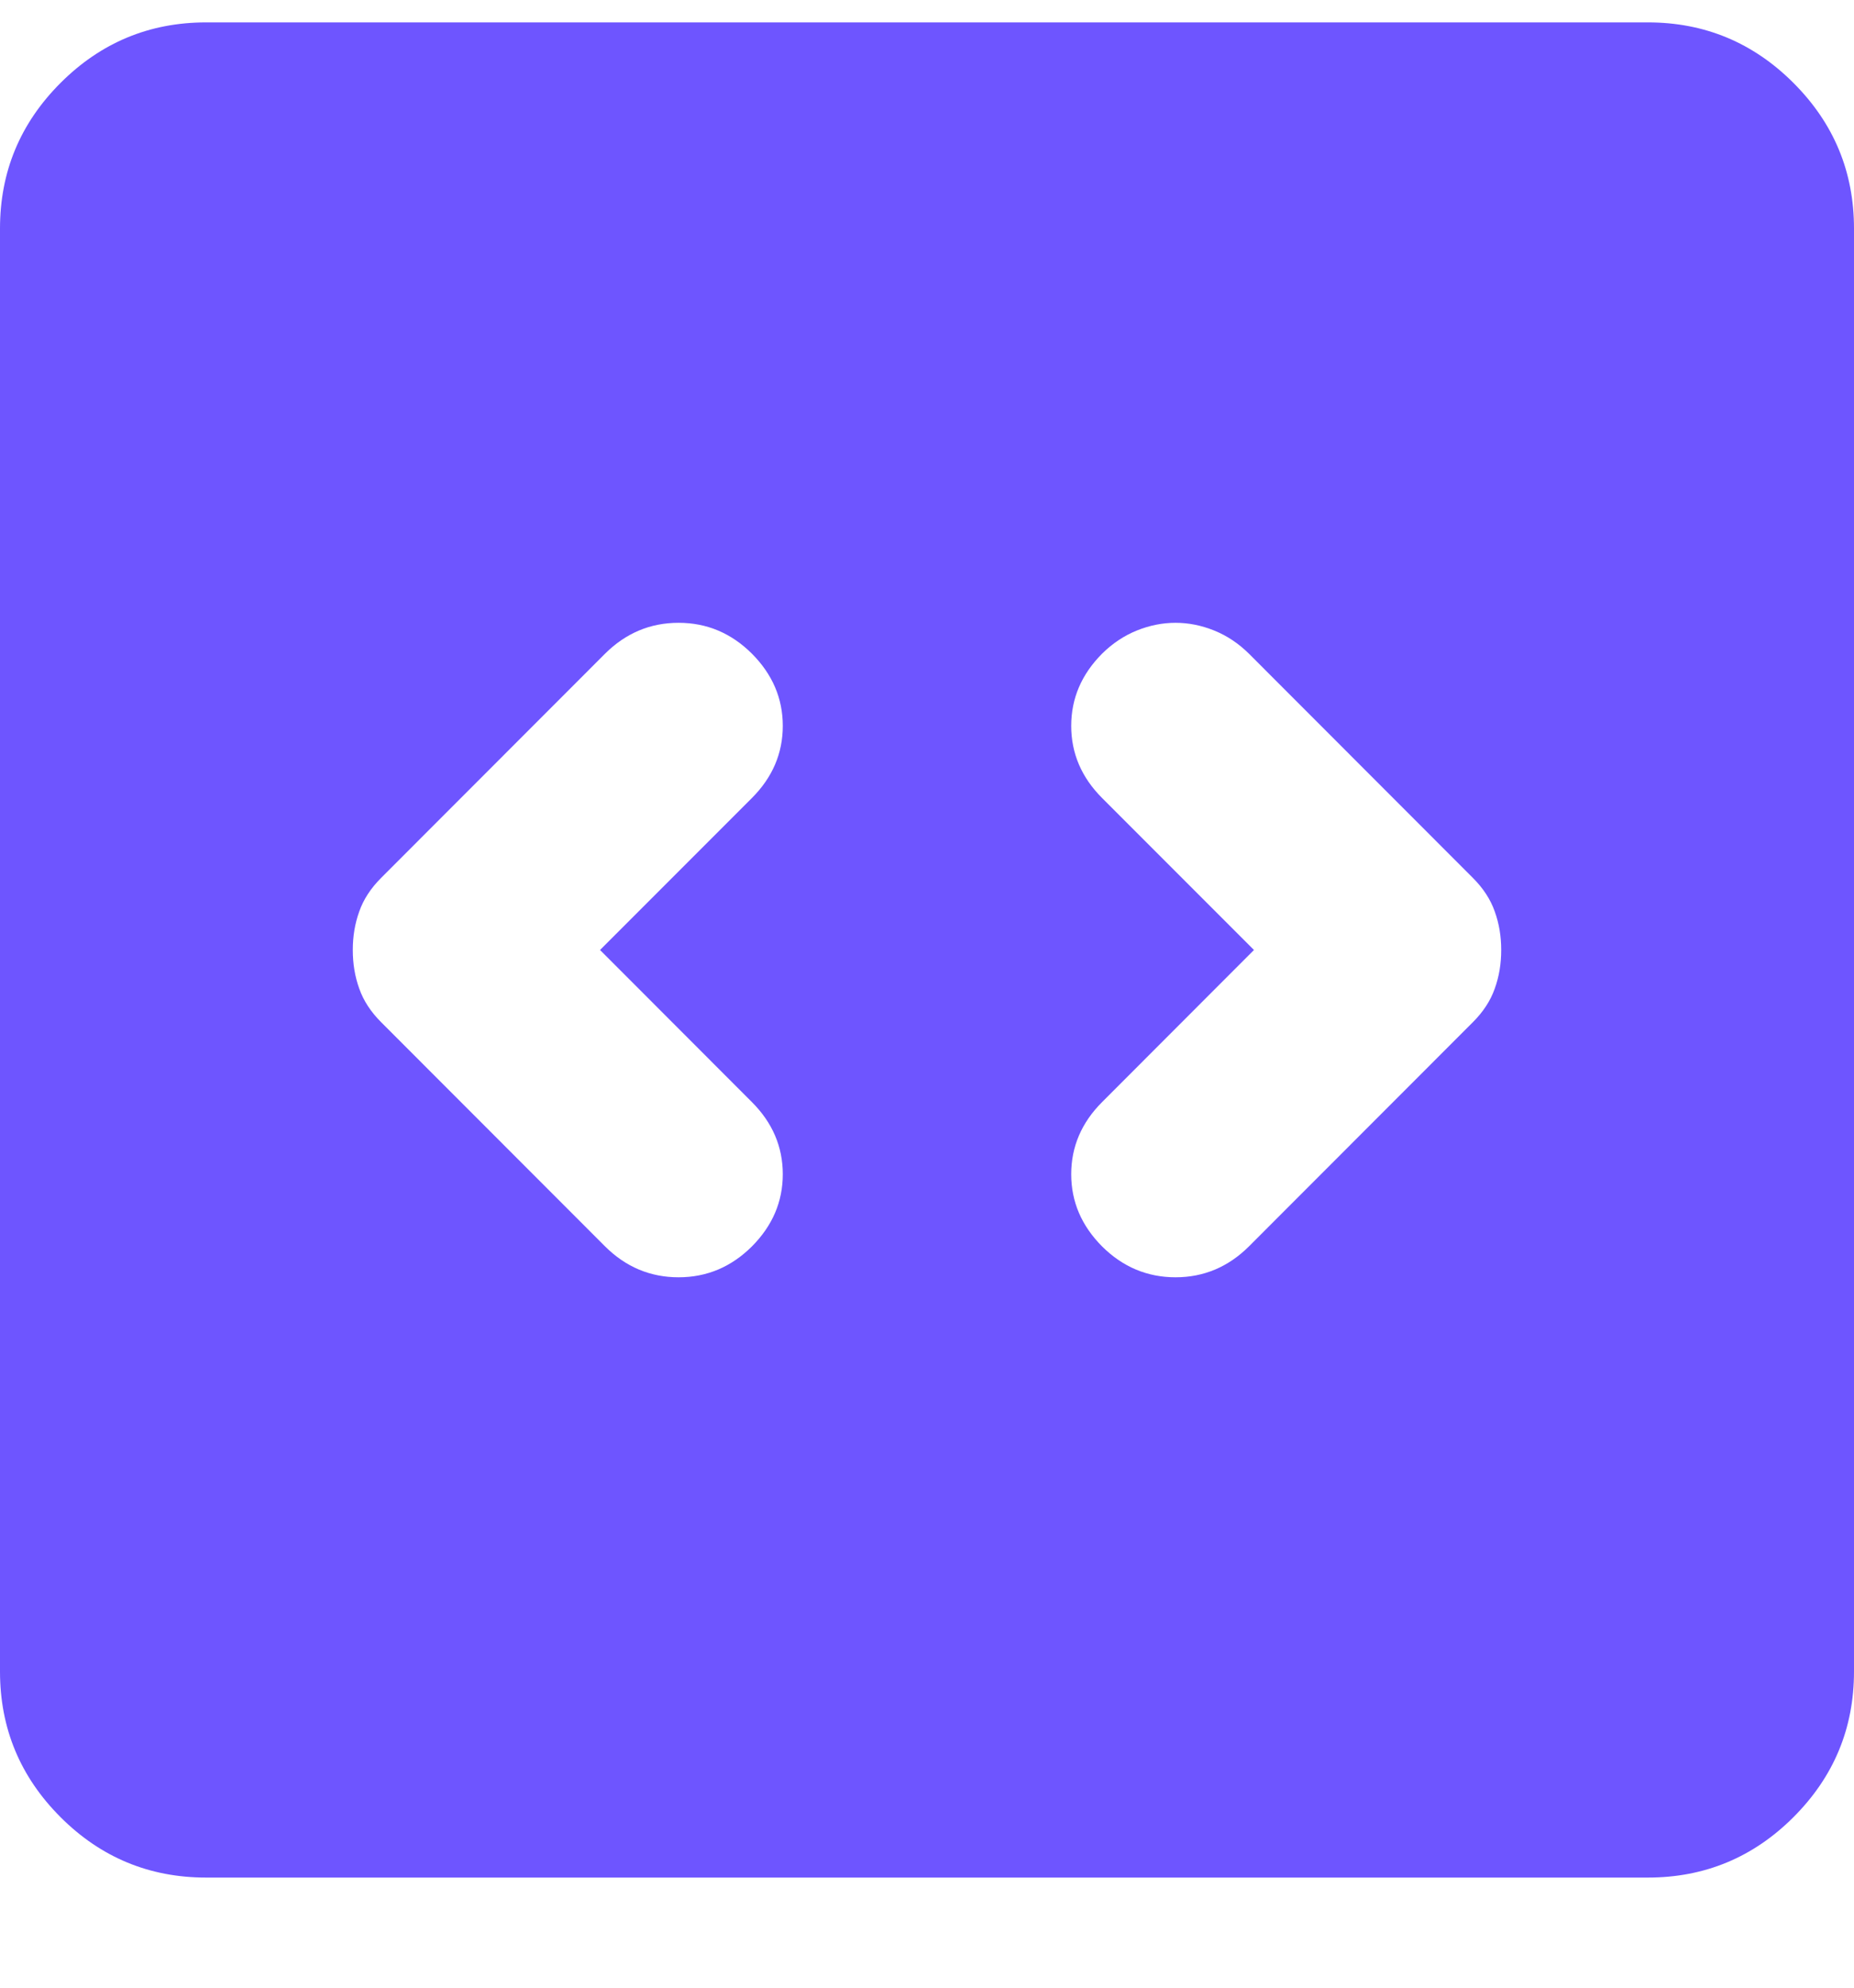 <svg width="14" height="15" viewBox="0 0 14 15" fill="none" xmlns="http://www.w3.org/2000/svg">
<path d="M4.531 7.169L5.678 6.022C5.833 5.867 5.911 5.685 5.911 5.478C5.911 5.27 5.833 5.089 5.678 4.933C5.522 4.778 5.338 4.7 5.124 4.7C4.91 4.7 4.725 4.778 4.569 4.933L2.878 6.625C2.8 6.703 2.745 6.787 2.713 6.878C2.68 6.969 2.664 7.066 2.664 7.169C2.664 7.273 2.68 7.37 2.713 7.461C2.745 7.552 2.8 7.636 2.878 7.714L4.569 9.406C4.725 9.561 4.91 9.639 5.124 9.639C5.338 9.639 5.522 9.561 5.678 9.406C5.833 9.25 5.911 9.069 5.911 8.861C5.911 8.654 5.833 8.472 5.678 8.317L4.531 7.169ZM9.469 7.169L8.322 8.317C8.167 8.472 8.089 8.654 8.089 8.861C8.089 9.069 8.167 9.25 8.322 9.406C8.478 9.561 8.663 9.639 8.877 9.639C9.09 9.639 9.275 9.561 9.431 9.406L11.122 7.714C11.2 7.636 11.255 7.552 11.287 7.461C11.32 7.37 11.336 7.273 11.336 7.169C11.336 7.066 11.32 6.969 11.287 6.878C11.255 6.787 11.2 6.703 11.122 6.625L9.431 4.933C9.353 4.856 9.265 4.797 9.168 4.758C9.071 4.719 8.974 4.7 8.877 4.7C8.779 4.7 8.682 4.719 8.585 4.758C8.488 4.797 8.4 4.856 8.322 4.933C8.167 5.089 8.089 5.27 8.089 5.478C8.089 5.685 8.167 5.867 8.322 6.022L9.469 7.169ZM1.556 14.169C1.128 14.169 0.761 14.017 0.457 13.713C0.152 13.408 0 13.042 0 12.614V1.725C0 1.297 0.152 0.931 0.457 0.626C0.761 0.322 1.128 0.169 1.556 0.169H12.444C12.872 0.169 13.239 0.322 13.543 0.626C13.848 0.931 14 1.297 14 1.725V12.614C14 13.042 13.848 13.408 13.543 13.713C13.239 14.017 12.872 14.169 12.444 14.169H1.556Z" fill="#6E55FF"/>
</svg>
